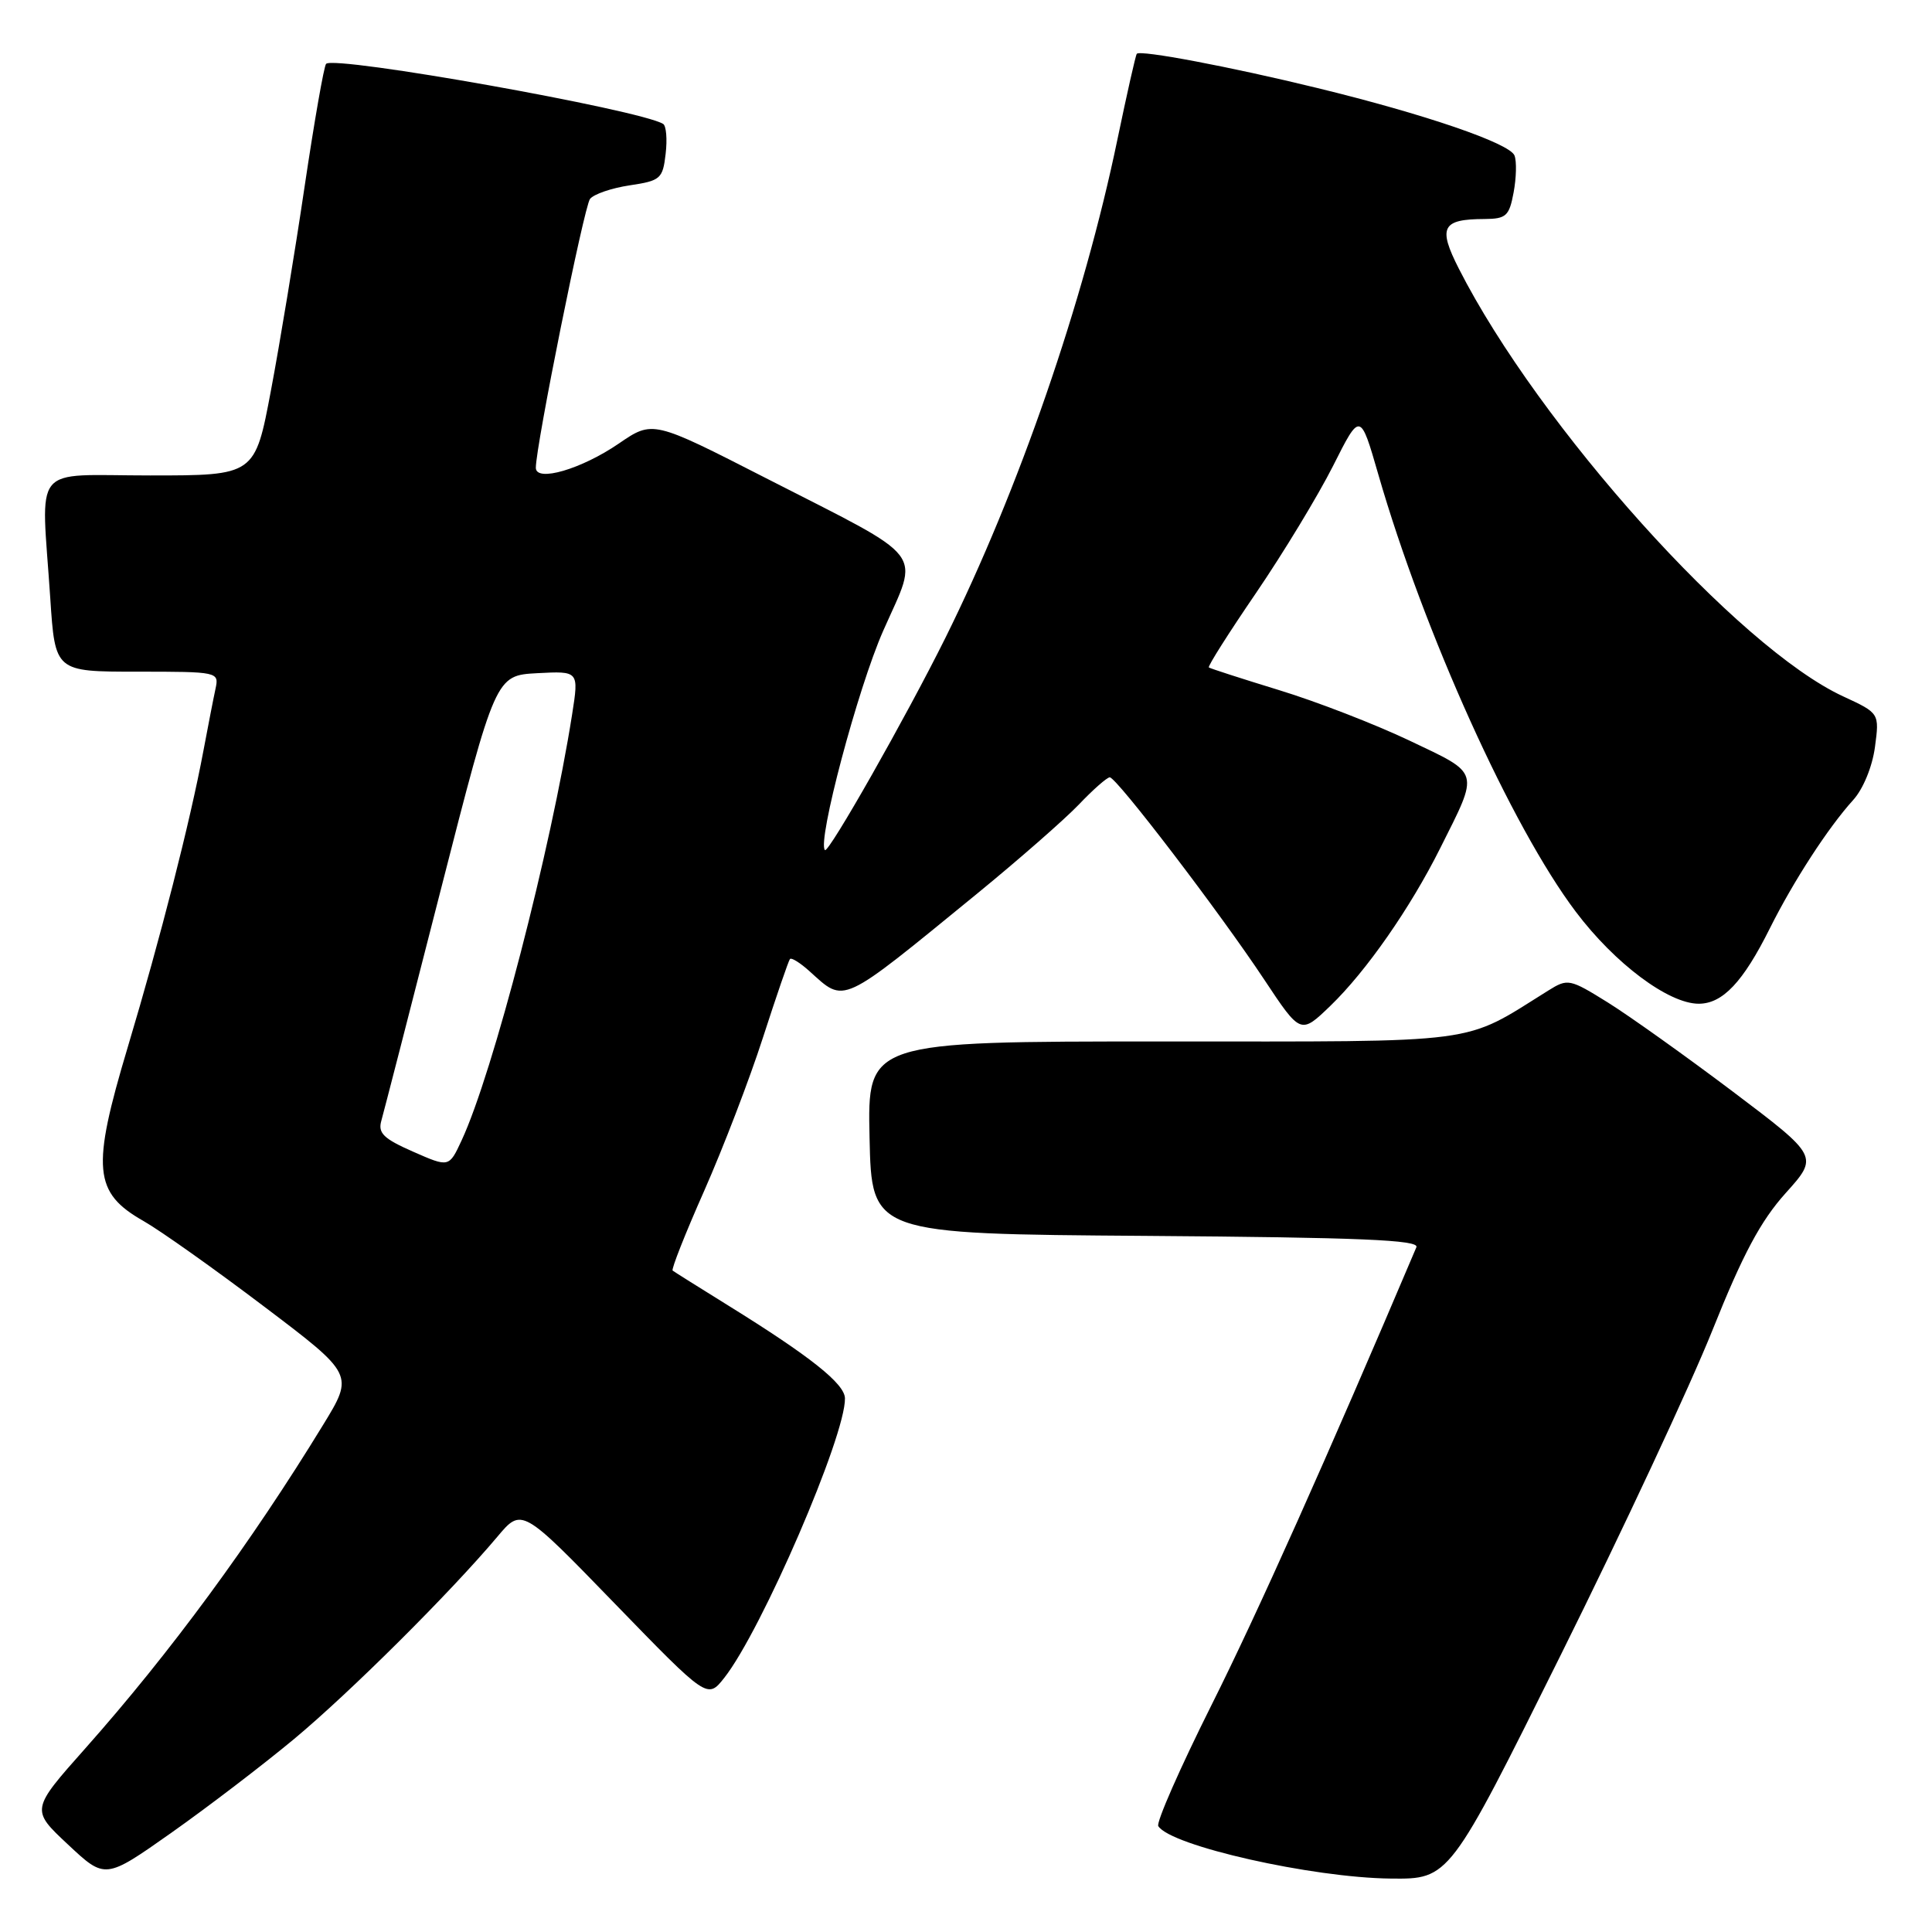 <?xml version="1.0" encoding="UTF-8" standalone="no"?>
<!DOCTYPE svg PUBLIC "-//W3C//DTD SVG 1.1//EN" "http://www.w3.org/Graphics/SVG/1.1/DTD/svg11.dtd" >
<svg xmlns="http://www.w3.org/2000/svg" xmlns:xlink="http://www.w3.org/1999/xlink" version="1.1" viewBox="0 0 256 256">
 <g >
 <path fill="currentColor"
d=" M 39.00 230.40 C 46.44 224.20 59.64 211.06 65.89 203.64 C 69.14 199.77 69.14 199.77 81.44 212.46 C 93.74 225.14 93.74 225.14 95.97 222.32 C 100.91 216.06 112.07 190.22 111.96 185.28 C 111.92 183.35 107.40 179.75 96.50 172.99 C 92.65 170.60 89.33 168.52 89.13 168.36 C 88.92 168.21 90.80 163.45 93.31 157.79 C 95.81 152.13 99.32 143.00 101.09 137.50 C 102.87 132.00 104.48 127.31 104.67 127.08 C 104.86 126.85 106.02 127.57 107.25 128.68 C 112.03 132.98 111.15 133.38 129.50 118.39 C 135.00 113.89 141.05 108.59 142.95 106.61 C 144.84 104.62 146.69 103.00 147.05 103.00 C 147.95 103.00 161.62 120.90 167.51 129.79 C 172.34 137.07 172.34 137.07 176.27 133.29 C 181.03 128.70 186.87 120.32 190.84 112.38 C 196.04 102.00 196.21 102.63 186.80 98.15 C 182.24 95.98 174.45 92.96 169.50 91.45 C 164.55 89.93 160.36 88.58 160.18 88.44 C 160.00 88.30 162.82 83.86 166.44 78.56 C 170.05 73.26 174.64 65.69 176.63 61.75 C 180.24 54.57 180.24 54.57 182.64 62.89 C 188.68 83.80 200.32 109.58 208.80 120.81 C 213.97 127.67 221.08 132.99 225.08 133.00 C 228.26 133.00 230.96 130.14 234.52 123.00 C 237.66 116.72 242.25 109.65 245.56 106.00 C 246.87 104.56 248.09 101.60 248.44 99.00 C 249.04 94.50 249.04 94.50 244.22 92.27 C 230.31 85.84 203.92 56.47 193.31 35.61 C 190.51 30.11 191.06 29.04 196.70 29.02 C 199.57 29.00 199.98 28.63 200.56 25.51 C 200.92 23.59 200.98 21.38 200.68 20.61 C 200.06 18.99 188.81 15.13 174.50 11.65 C 163.05 8.85 151.04 6.58 150.63 7.13 C 150.47 7.33 149.32 12.45 148.06 18.50 C 143.61 39.96 134.98 64.95 125.28 84.50 C 120.07 94.99 109.78 113.12 109.31 112.64 C 108.25 111.58 113.66 91.21 117.03 83.58 C 121.83 72.70 123.16 74.43 101.50 63.36 C 86.50 55.69 86.50 55.69 82.00 58.77 C 77.04 62.17 71.00 63.93 71.00 61.98 C 71.00 59.07 77.39 27.38 78.18 26.36 C 78.67 25.73 81.03 24.92 83.43 24.56 C 87.52 23.95 87.82 23.69 88.20 20.39 C 88.43 18.46 88.28 16.67 87.87 16.42 C 84.82 14.54 44.34 7.32 43.21 8.46 C 42.93 8.74 41.65 16.06 40.36 24.73 C 39.08 33.40 37.07 45.56 35.90 51.75 C 33.78 63.00 33.78 63.00 19.89 63.00 C 3.93 63.00 5.46 61.13 6.66 79.25 C 7.30 89.00 7.30 89.00 18.17 89.00 C 28.92 89.00 29.03 89.03 28.56 91.25 C 28.29 92.49 27.57 96.20 26.95 99.50 C 25.19 108.90 21.26 124.29 16.92 138.78 C 12.10 154.87 12.39 158.03 19.03 161.80 C 21.26 163.07 28.44 168.16 34.99 173.12 C 46.90 182.13 46.90 182.13 42.81 188.81 C 33.26 204.43 22.57 218.98 11.32 231.65 C 4.08 239.80 4.08 239.80 9.01 244.41 C 13.94 249.03 13.94 249.03 22.72 242.84 C 27.55 239.43 34.88 233.83 39.00 230.40 Z  M 206.83 219.25 C 214.96 202.89 224.00 183.53 226.92 176.23 C 230.94 166.18 233.30 161.77 236.61 158.09 C 240.98 153.23 240.98 153.23 229.62 144.65 C 223.37 139.94 215.91 134.62 213.04 132.83 C 207.99 129.69 207.74 129.64 205.16 131.25 C 193.61 138.45 196.98 138.00 154.00 138.00 C 114.94 138.00 114.94 138.00 115.22 150.75 C 115.50 163.50 115.50 163.50 151.85 163.76 C 180.27 163.97 188.09 164.30 187.68 165.26 C 175.84 193.16 166.56 213.90 160.53 225.93 C 156.36 234.27 153.18 241.49 153.48 241.97 C 155.10 244.58 173.85 248.81 184.28 248.92 C 192.05 249.00 192.05 249.00 206.83 219.25 Z  M 54.73 152.60 C 50.82 150.88 50.06 150.14 50.53 148.50 C 50.84 147.40 54.38 133.68 58.38 118.00 C 65.67 89.50 65.67 89.50 71.19 89.20 C 76.71 88.91 76.71 88.91 75.81 94.65 C 73.00 112.55 65.32 142.18 61.17 151.10 C 59.50 154.70 59.50 154.70 54.73 152.60 Z "/>
</g>
</svg>